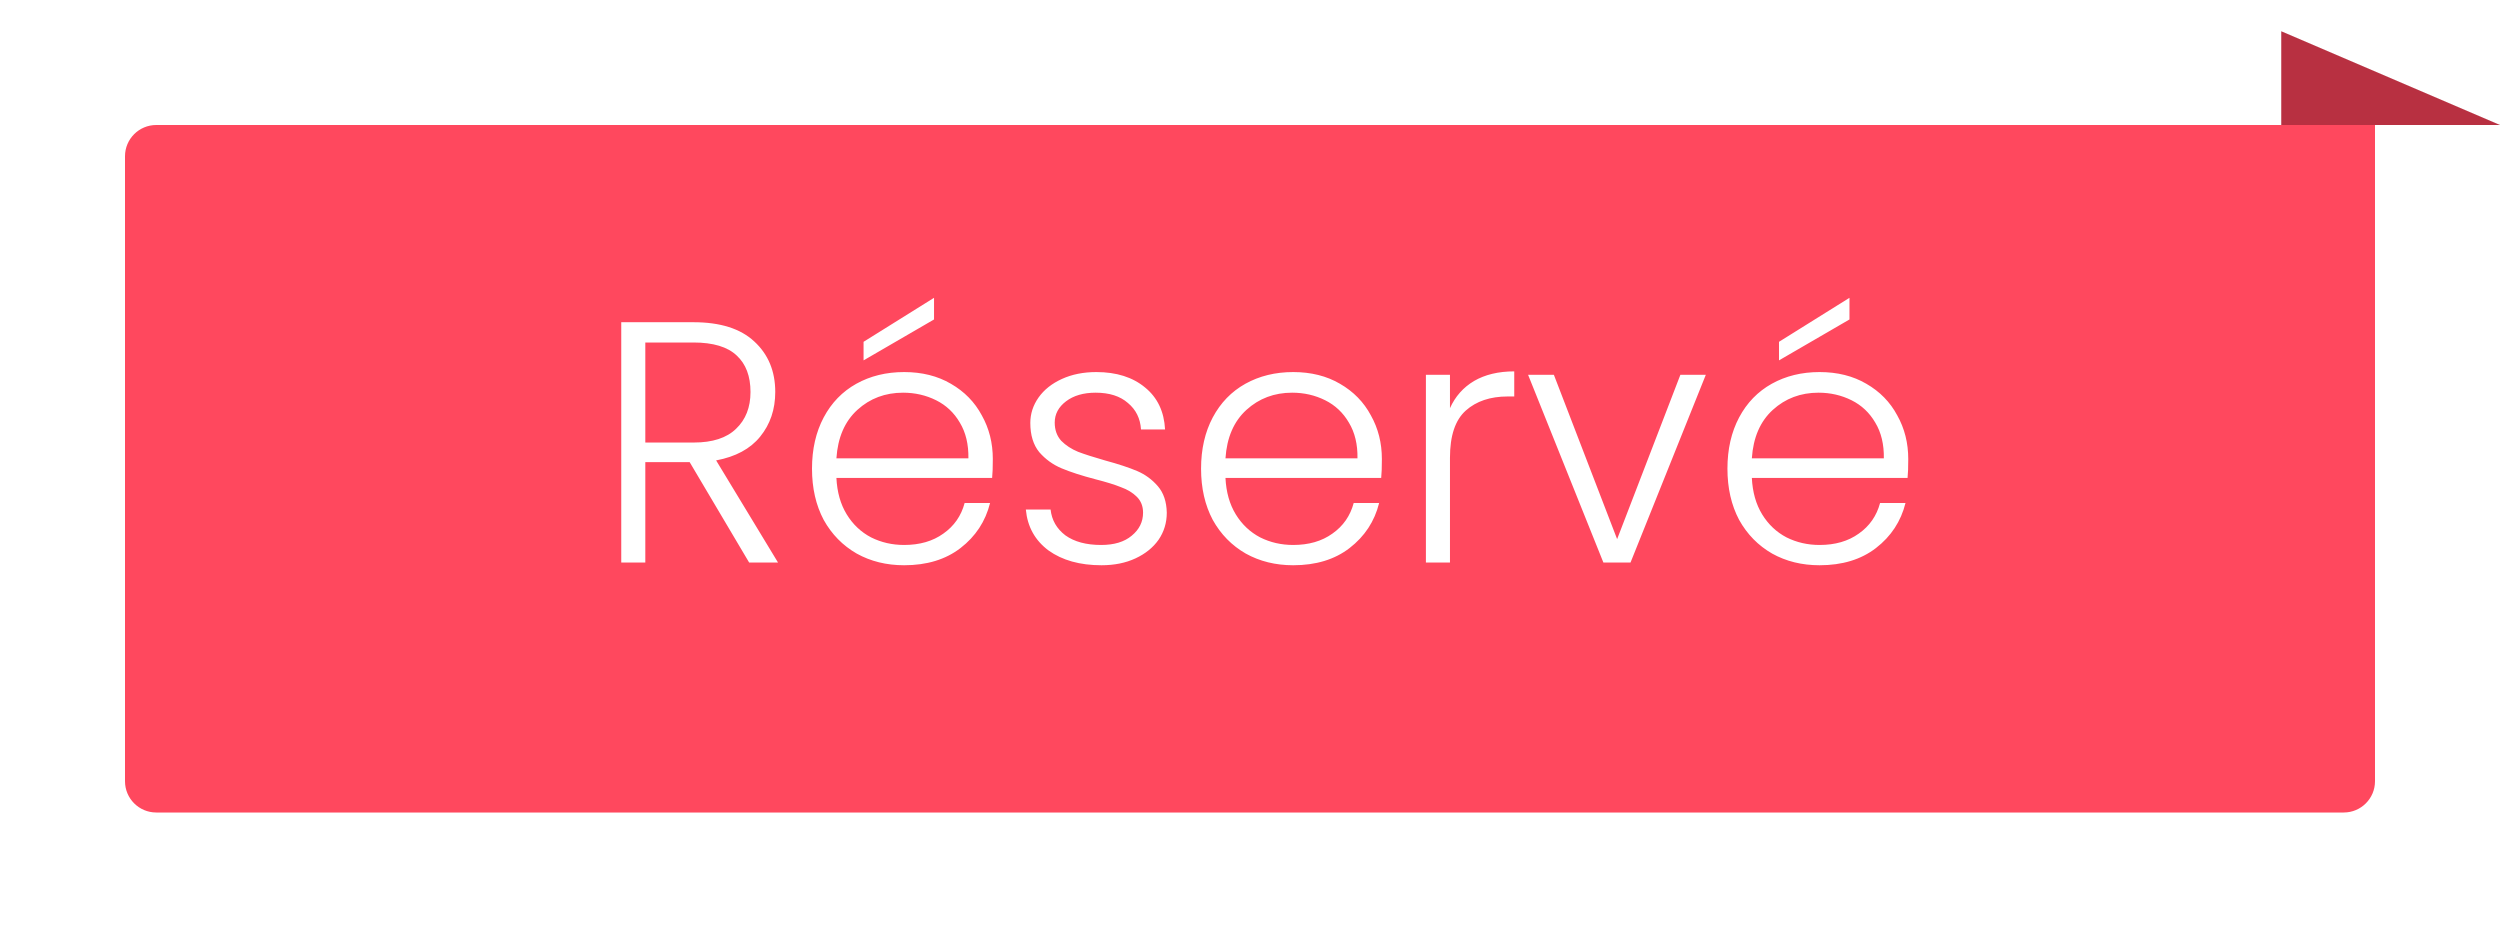 <svg width="80" height="30" viewBox="0 0 80 30" fill="none" xmlns="http://www.w3.org/2000/svg">
<path d="M73 1L80 4H73V1Z" fill="#B83041"/>
<g filter="url(#filter0_d)">
<path d="M8 5C8 4.448 8.448 4 9 4H80V25C80 25.552 79.552 26 79 26H9C8.448 26 8 25.552 8 25V5Z" fill="#FF485E"/>
</g>
<path d="M23.972 18L22.069 14.788H20.65V18H19.88V10.311H22.19C23.048 10.311 23.697 10.516 24.137 10.927C24.584 11.338 24.808 11.877 24.808 12.544C24.808 13.101 24.647 13.578 24.324 13.974C24.009 14.363 23.539 14.616 22.916 14.733L24.896 18H23.972ZM20.65 14.161H22.201C22.802 14.161 23.253 14.014 23.554 13.721C23.862 13.428 24.016 13.035 24.016 12.544C24.016 12.038 23.869 11.649 23.576 11.378C23.283 11.099 22.821 10.96 22.19 10.96H20.65V14.161ZM31.77 14.689C31.77 14.953 31.763 15.155 31.748 15.294H26.765C26.787 15.749 26.897 16.137 27.095 16.46C27.293 16.783 27.553 17.028 27.876 17.197C28.199 17.358 28.551 17.439 28.932 17.439C29.431 17.439 29.849 17.318 30.186 17.076C30.531 16.834 30.758 16.508 30.868 16.097H31.682C31.535 16.684 31.22 17.164 30.736 17.538C30.259 17.905 29.658 18.088 28.932 18.088C28.367 18.088 27.861 17.963 27.414 17.714C26.967 17.457 26.615 17.098 26.358 16.636C26.109 16.167 25.984 15.62 25.984 14.997C25.984 14.374 26.109 13.827 26.358 13.358C26.607 12.889 26.956 12.529 27.403 12.28C27.85 12.031 28.36 11.906 28.932 11.906C29.504 11.906 30.003 12.031 30.428 12.28C30.861 12.529 31.191 12.867 31.418 13.292C31.653 13.71 31.77 14.176 31.77 14.689ZM30.989 14.667C30.996 14.22 30.905 13.838 30.714 13.523C30.531 13.208 30.278 12.969 29.955 12.808C29.632 12.647 29.28 12.566 28.899 12.566C28.327 12.566 27.839 12.749 27.436 13.116C27.033 13.483 26.809 14 26.765 14.667H30.989ZM29.889 10.223L27.634 11.532V10.938L29.889 9.53V10.223ZM35.247 18.088C34.557 18.088 33.993 17.93 33.553 17.615C33.12 17.292 32.878 16.856 32.827 16.306H33.619C33.656 16.643 33.813 16.918 34.092 17.131C34.378 17.336 34.759 17.439 35.236 17.439C35.654 17.439 35.98 17.34 36.215 17.142C36.457 16.944 36.578 16.698 36.578 16.405C36.578 16.2 36.512 16.031 36.38 15.899C36.248 15.767 36.079 15.664 35.874 15.591C35.676 15.51 35.404 15.426 35.06 15.338C34.612 15.221 34.249 15.103 33.971 14.986C33.692 14.869 33.454 14.696 33.256 14.469C33.065 14.234 32.97 13.923 32.97 13.534C32.97 13.241 33.058 12.969 33.234 12.72C33.41 12.471 33.659 12.273 33.982 12.126C34.304 11.979 34.671 11.906 35.082 11.906C35.727 11.906 36.248 12.071 36.644 12.401C37.04 12.724 37.252 13.171 37.282 13.743H36.512C36.49 13.391 36.35 13.109 36.094 12.896C35.844 12.676 35.5 12.566 35.06 12.566C34.671 12.566 34.356 12.658 34.114 12.841C33.872 13.024 33.751 13.252 33.751 13.523C33.751 13.758 33.821 13.952 33.96 14.106C34.106 14.253 34.286 14.37 34.499 14.458C34.712 14.539 34.998 14.63 35.357 14.733C35.789 14.85 36.134 14.964 36.391 15.074C36.648 15.184 36.867 15.345 37.051 15.558C37.234 15.771 37.33 16.053 37.337 16.405C37.337 16.728 37.249 17.017 37.073 17.274C36.897 17.523 36.651 17.721 36.336 17.868C36.02 18.015 35.657 18.088 35.247 18.088ZM44.22 14.689C44.22 14.953 44.213 15.155 44.198 15.294H39.215C39.237 15.749 39.347 16.137 39.545 16.46C39.743 16.783 40.004 17.028 40.326 17.197C40.649 17.358 41.001 17.439 41.382 17.439C41.881 17.439 42.299 17.318 42.636 17.076C42.981 16.834 43.208 16.508 43.318 16.097H44.132C43.986 16.684 43.67 17.164 43.186 17.538C42.71 17.905 42.108 18.088 41.382 18.088C40.818 18.088 40.312 17.963 39.864 17.714C39.417 17.457 39.065 17.098 38.808 16.636C38.559 16.167 38.434 15.62 38.434 14.997C38.434 14.374 38.559 13.827 38.808 13.358C39.058 12.889 39.406 12.529 39.853 12.28C40.301 12.031 40.81 11.906 41.382 11.906C41.954 11.906 42.453 12.031 42.878 12.28C43.311 12.529 43.641 12.867 43.868 13.292C44.103 13.71 44.22 14.176 44.22 14.689ZM43.439 14.667C43.447 14.22 43.355 13.838 43.164 13.523C42.981 13.208 42.728 12.969 42.405 12.808C42.083 12.647 41.731 12.566 41.349 12.566C40.777 12.566 40.29 12.749 39.886 13.116C39.483 13.483 39.259 14 39.215 14.667H43.439ZM46.399 13.061C46.568 12.687 46.824 12.397 47.169 12.192C47.521 11.987 47.95 11.884 48.456 11.884V12.687H48.247C47.69 12.687 47.242 12.837 46.905 13.138C46.568 13.439 46.399 13.941 46.399 14.645V18H45.629V11.994H46.399V13.061ZM51.748 17.252L53.772 11.994H54.586L52.177 18H51.308L48.899 11.994H49.724L51.748 17.252ZM61.064 14.689C61.064 14.953 61.057 15.155 61.042 15.294H56.059C56.081 15.749 56.191 16.137 56.389 16.46C56.587 16.783 56.847 17.028 57.17 17.197C57.493 17.358 57.845 17.439 58.226 17.439C58.725 17.439 59.143 17.318 59.48 17.076C59.825 16.834 60.052 16.508 60.162 16.097H60.976C60.829 16.684 60.514 17.164 60.03 17.538C59.553 17.905 58.952 18.088 58.226 18.088C57.661 18.088 57.155 17.963 56.708 17.714C56.261 17.457 55.909 17.098 55.652 16.636C55.403 16.167 55.278 15.62 55.278 14.997C55.278 14.374 55.403 13.827 55.652 13.358C55.901 12.889 56.25 12.529 56.697 12.28C57.144 12.031 57.654 11.906 58.226 11.906C58.798 11.906 59.297 12.031 59.722 12.28C60.155 12.529 60.485 12.867 60.712 13.292C60.947 13.71 61.064 14.176 61.064 14.689ZM60.283 14.667C60.29 14.22 60.199 13.838 60.008 13.523C59.825 13.208 59.572 12.969 59.249 12.808C58.926 12.647 58.574 12.566 58.193 12.566C57.621 12.566 57.133 12.749 56.73 13.116C56.327 13.483 56.103 14 56.059 14.667H60.283ZM59.183 10.223L56.928 11.532V10.938L59.183 9.53V10.223Z" fill="white"/>
<defs>
<filter id="filter0_d" x="0" y="0" width="80" height="30" filterUnits="userSpaceOnUse" color-interpolation-filters="sRGB">
<feFlood flood-opacity="0" result="BackgroundImageFix"/>
<feColorMatrix in="SourceAlpha" type="matrix" values="0 0 0 0 0 0 0 0 0 0 0 0 0 0 0 0 0 0 127 0" result="hardAlpha"/>
<feOffset dx="-4"/>
<feGaussianBlur stdDeviation="2"/>
<feComposite in2="hardAlpha" operator="out"/>
<feColorMatrix type="matrix" values="0 0 0 0 0 0 0 0 0 0 0 0 0 0 0 0 0 0 0.3 0"/>
<feBlend mode="normal" in2="BackgroundImageFix" result="effect1_dropShadow"/>
<feBlend mode="normal" in="SourceGraphic" in2="effect1_dropShadow" result="shape"/>
</filter>
</defs>
</svg>
